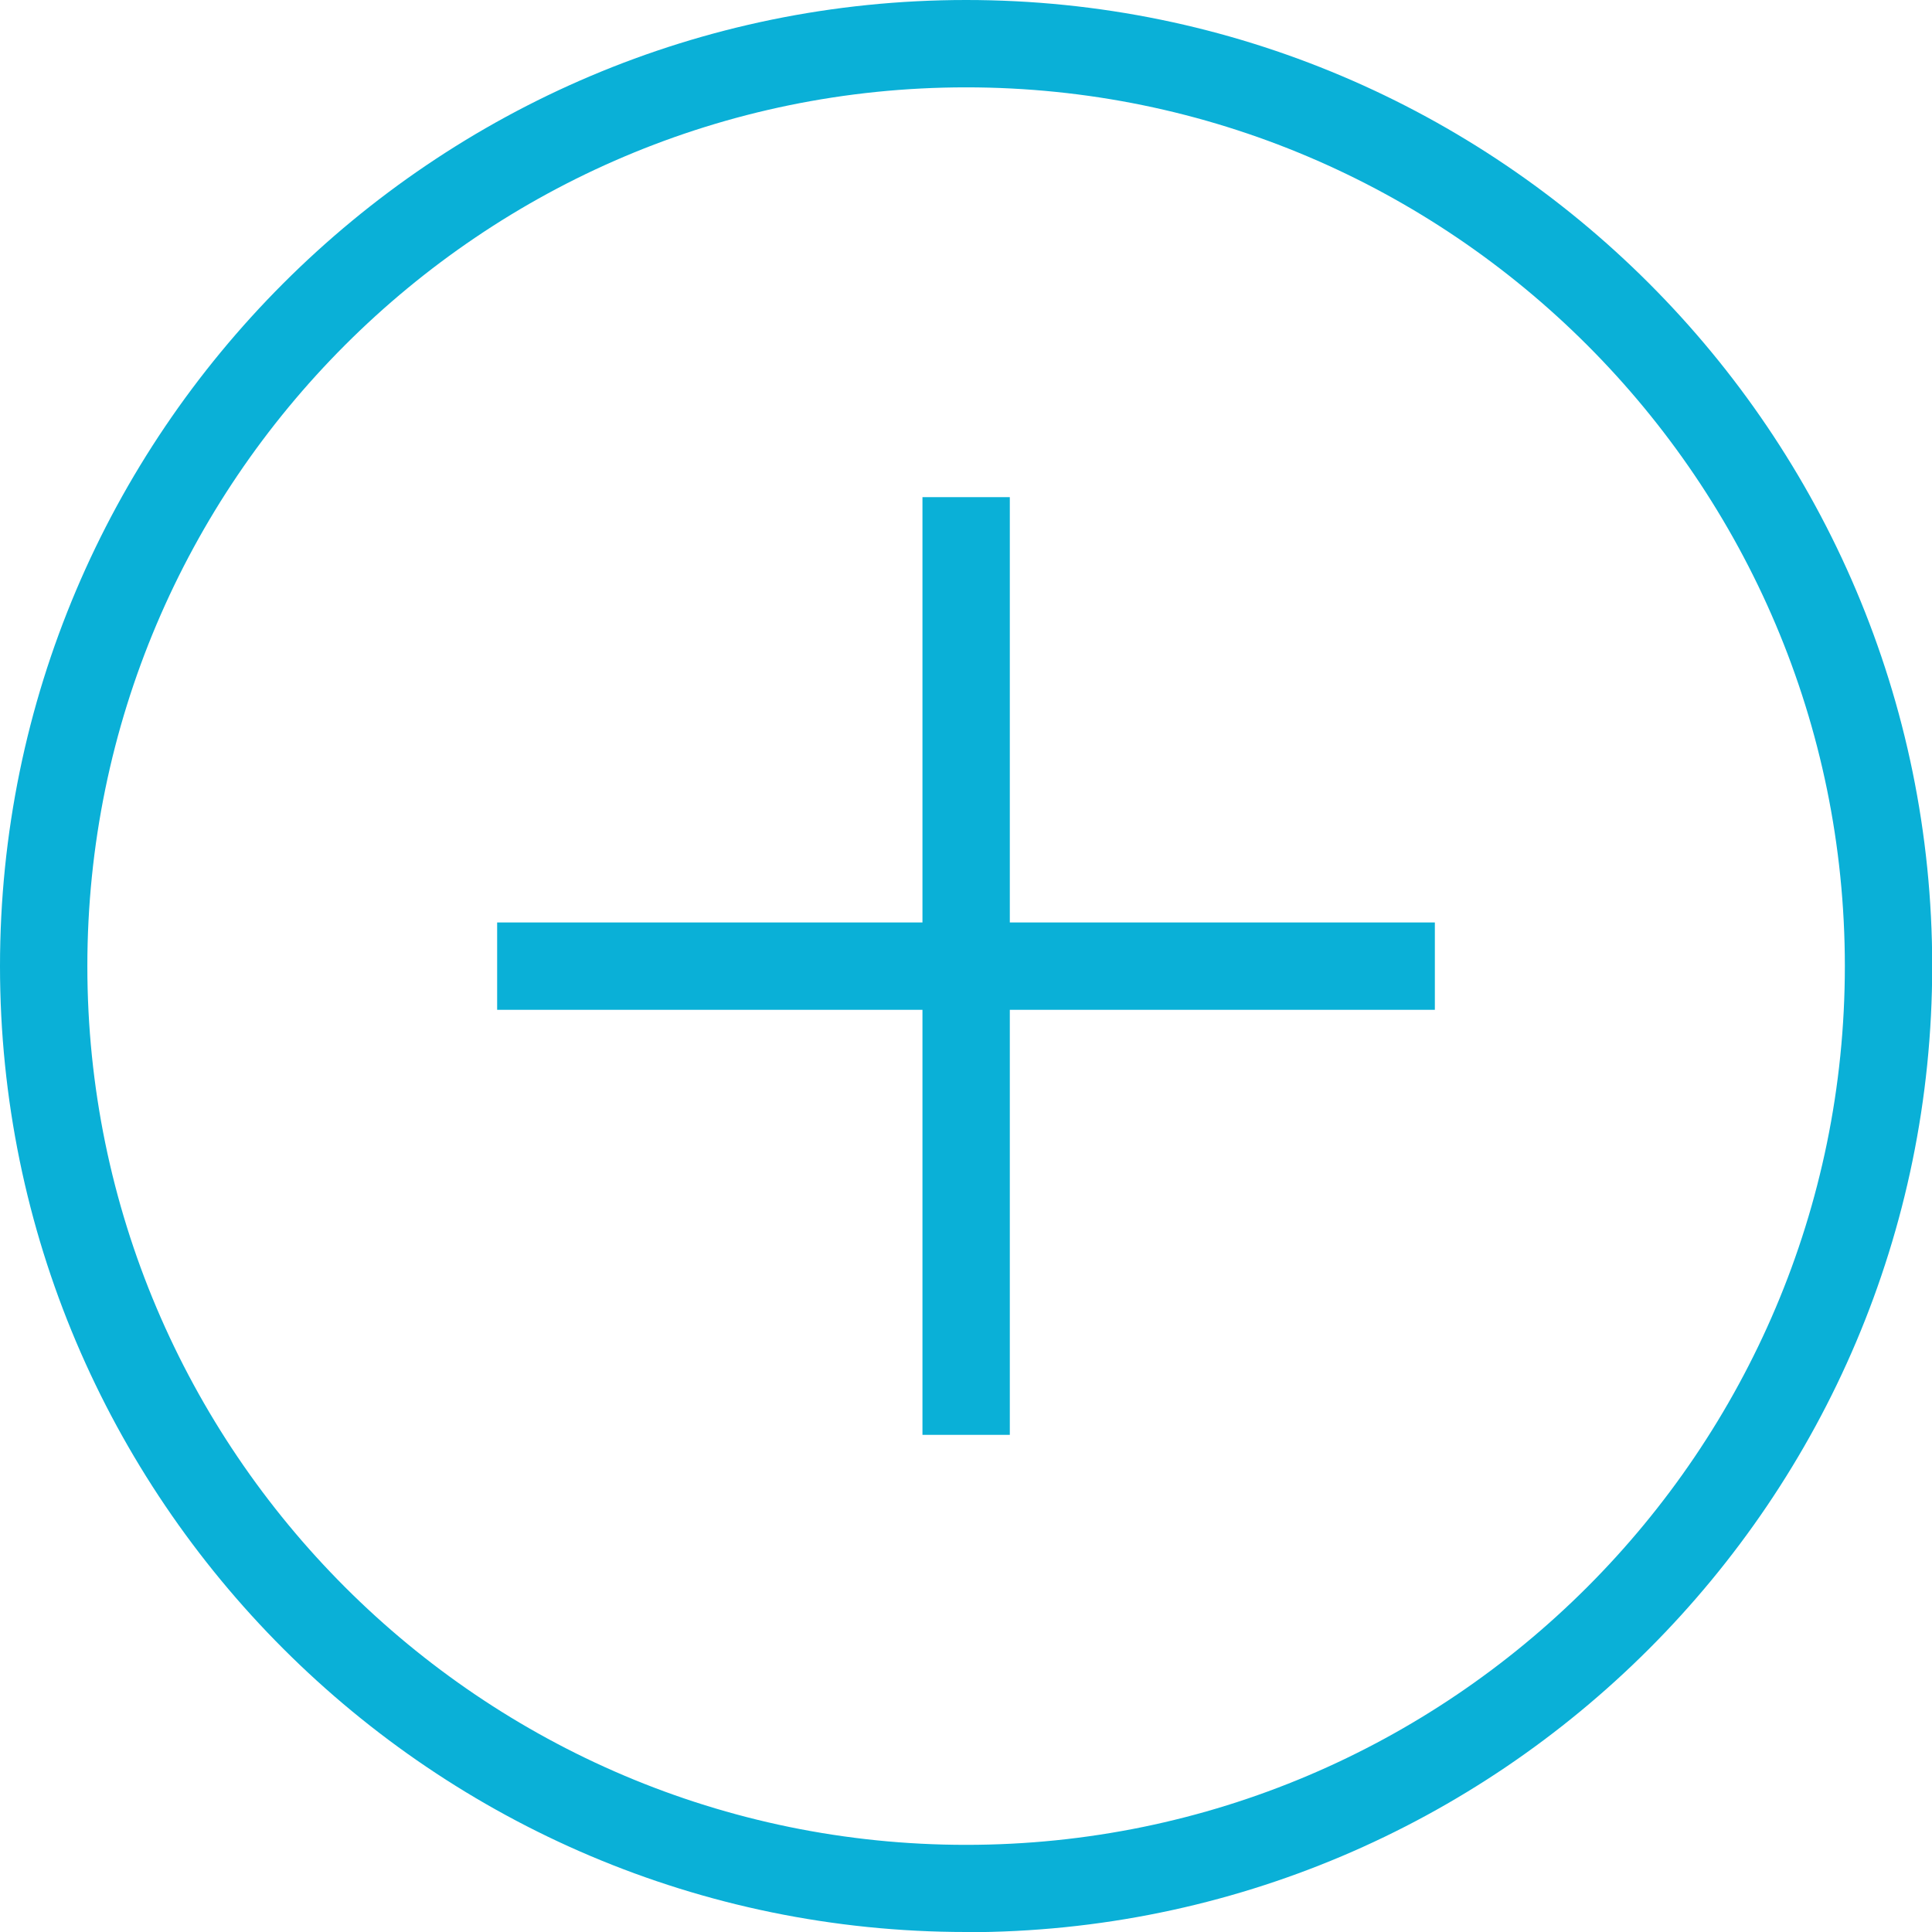 <svg width="28" height="28" viewBox="0 0 28 28" fill="none" xmlns="http://www.w3.org/2000/svg">
<g clip-path="url(#clip0_4625_1109)">
<path d="M14.002 28C6.281 28 0 21.719 0 14.002C0 6.284 6.281 0 14.002 0C21.723 0 28.003 6.281 28.003 14.002C28.003 21.723 21.723 28.003 14.002 28.003V28ZM14.002 1.266C6.98 1.266 1.266 6.98 1.266 14.002C1.266 21.023 6.98 26.737 14.002 26.737C21.023 26.737 26.737 21.023 26.737 14.002C26.737 6.98 21.023 1.266 14.002 1.266Z" fill="#0AB0D7"/>
<path d="M14.635 7.205H13.369V20.795H14.635V7.205Z" fill="#0AB0D7"/>
<path d="M20.795 13.369H7.205V14.635H20.795V13.369Z" fill="#0AB0D7"/>
</g>
<defs>
<clipPath id="clip0_4625_1109">
<rect width="28" height="28" fill="white"/>
</clipPath>
</defs>
</svg>
